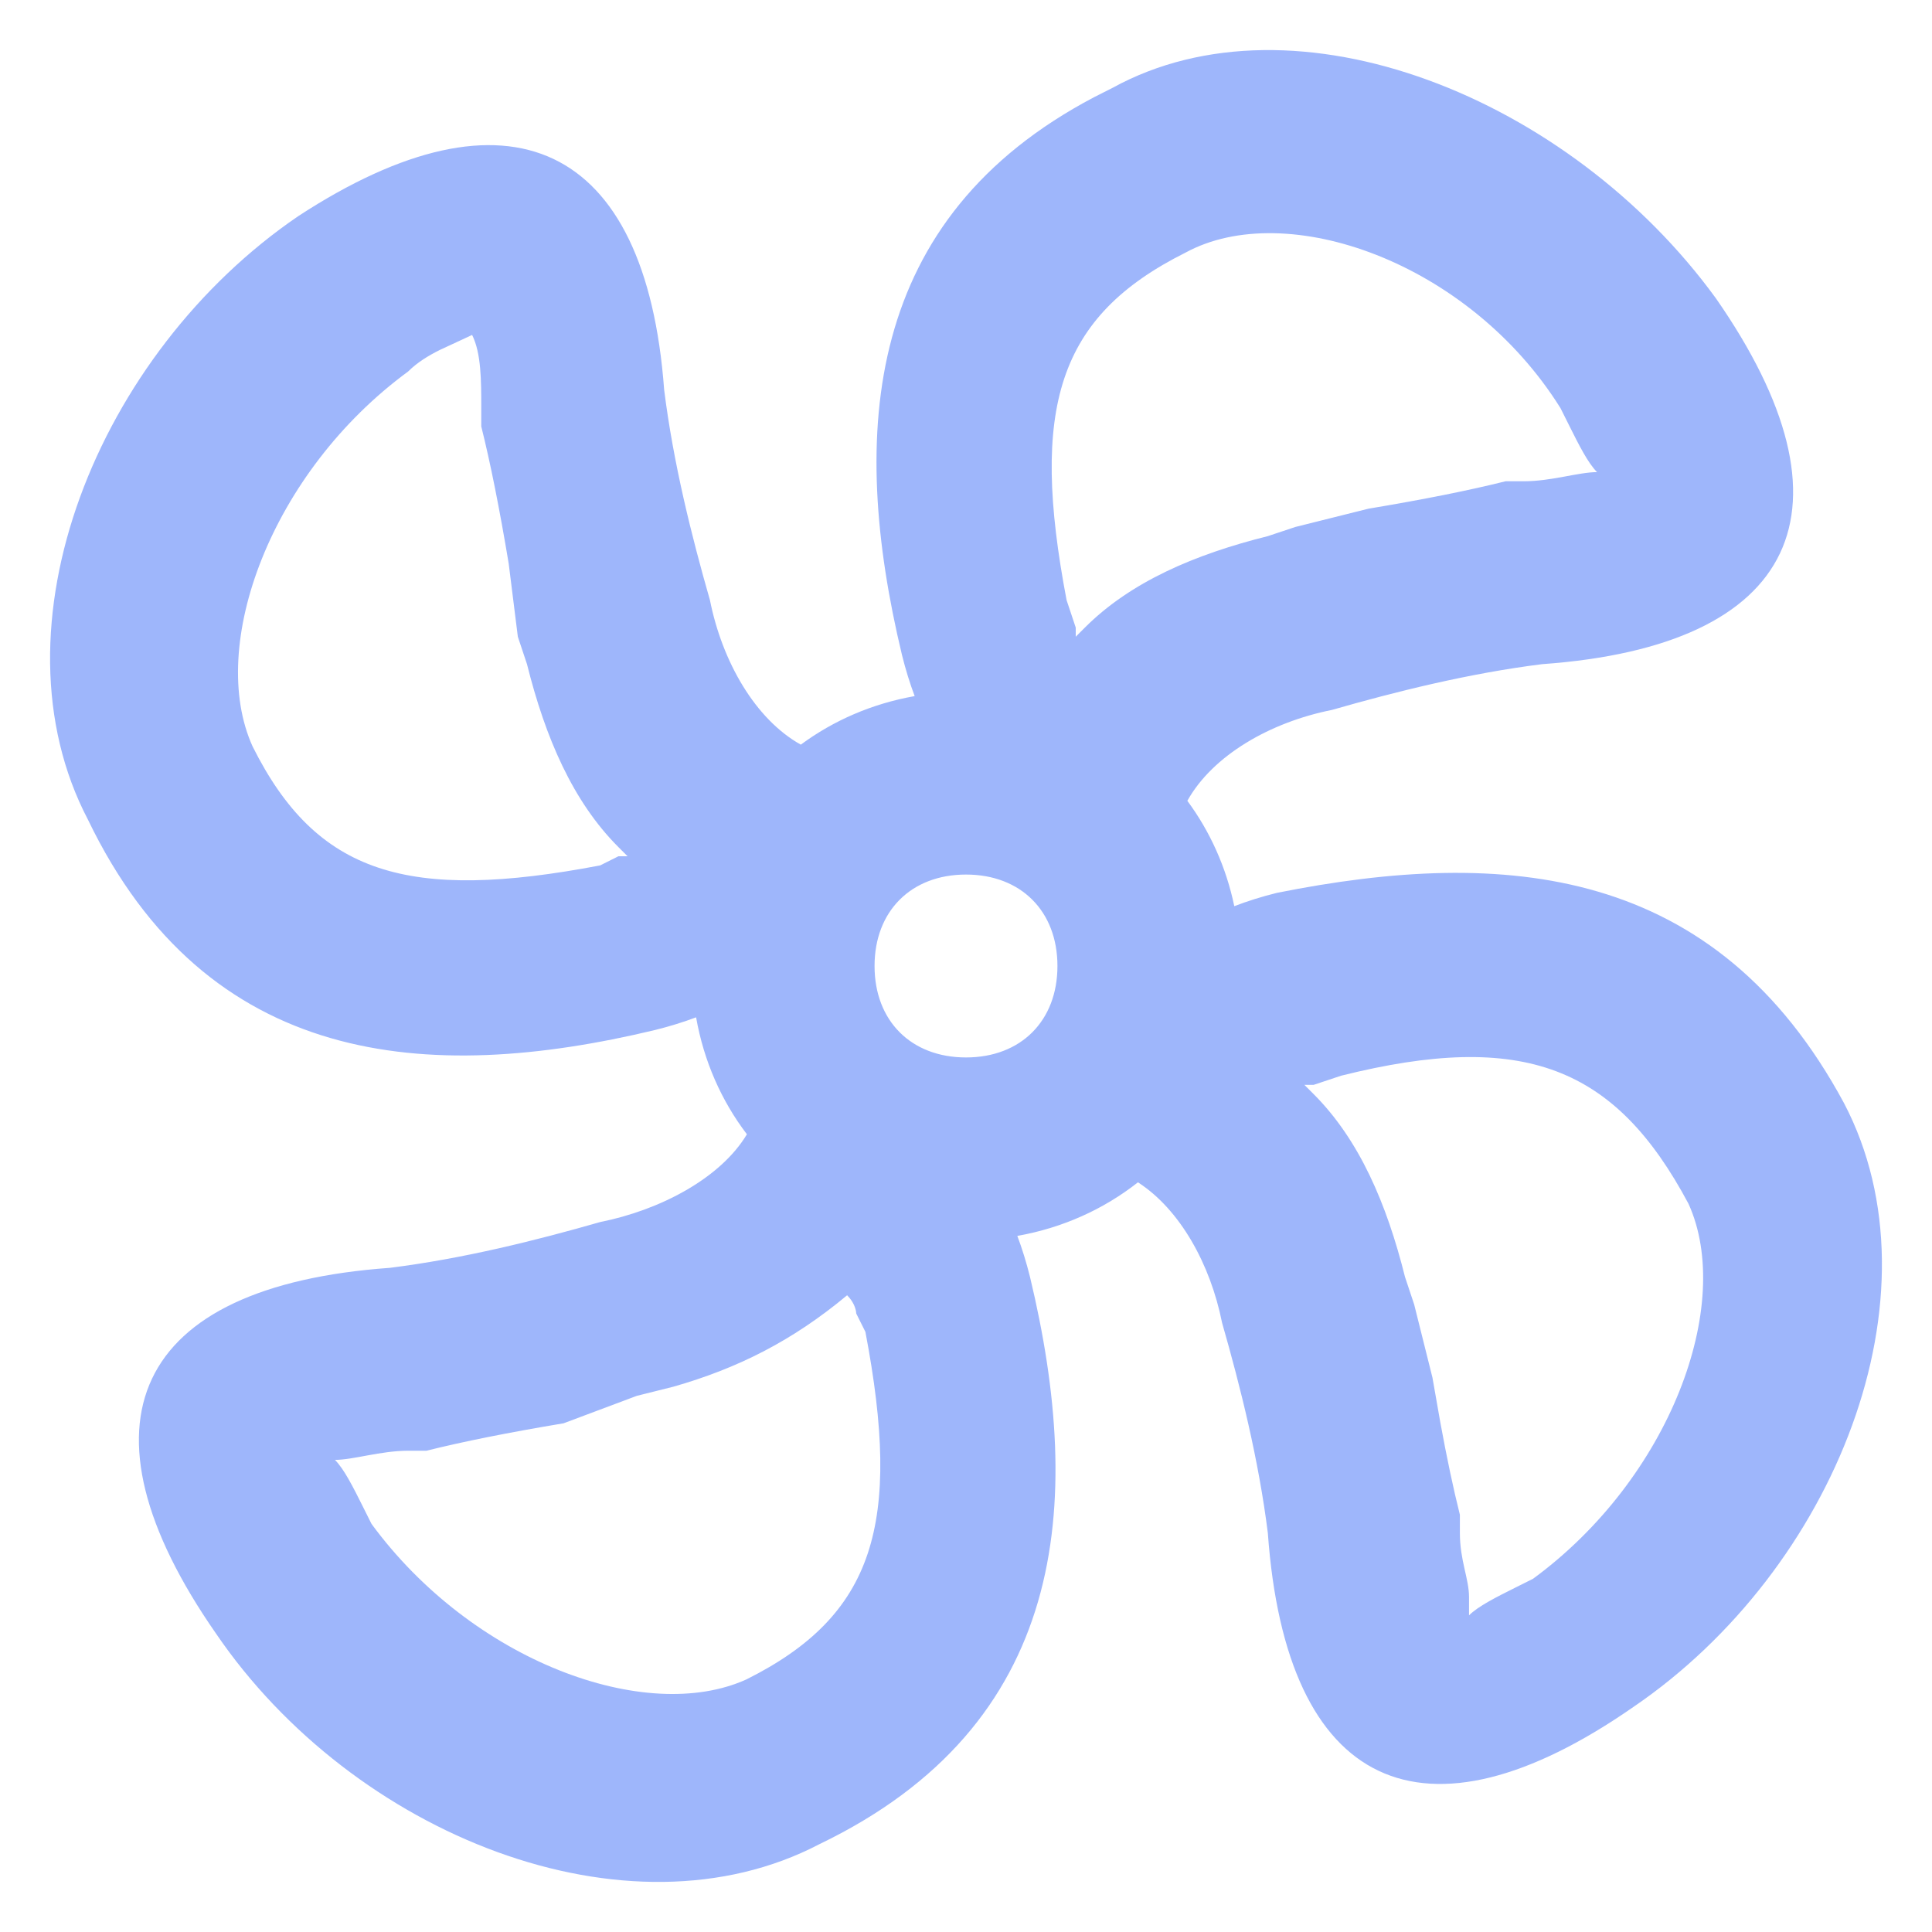 <?xml version="1.0" encoding="UTF-8"?>
<svg width="30px" height="30px" viewBox="0 0 30 30" version="1.1" xmlns="http://www.w3.org/2000/svg" xmlns:xlink="http://www.w3.org/1999/xlink">
    <!-- Generator: Sketch 60 (88103) - https://sketch.com -->
    <title>定速风机</title>
    <desc>Created with Sketch.</desc>
    <g id="场区设备概览" stroke="none" stroke-width="1" fill="none" fill-rule="evenodd">
        <g id="画板备份" transform="translate(-163, -68)" fill="#9EB6FB" fill-rule="nonzero">
            <path d="M189.645,72.633 C191.918,75.899 190.924,78.029 186.947,78.313 C185.811,78.455 184.675,78.739 183.681,79.024 C182.723,79.215 181.831,79.729 181.437,80.435 C181.788,80.909 182.039,81.463 182.166,82.071 C182.369,81.993 182.59,81.923 182.829,81.864 C186.379,81.154 189.645,81.438 191.634,85.13 C193.196,88.113 191.492,92.373 188.367,94.503 C185.101,96.776 182.971,95.782 182.687,91.805 C182.545,90.669 182.261,89.533 181.976,88.539 C181.795,87.63 181.322,86.779 180.67,86.359 C180.14,86.776 179.503,87.066 178.797,87.191 C178.871,87.387 178.937,87.6 178.994,87.829 C179.846,91.379 179.562,94.787 175.728,96.634 C172.745,98.196 168.485,96.492 166.355,93.367 C164.082,90.101 165.076,87.971 169.053,87.687 C170.189,87.545 171.325,87.261 172.319,86.976 C173.255,86.789 174.19,86.294 174.598,85.613 C174.203,85.095 173.929,84.478 173.809,83.797 C173.613,83.871 173.4,83.937 173.171,83.994 C169.621,84.846 166.213,84.562 164.366,80.728 C162.804,77.745 164.508,73.485 167.633,71.355 C170.899,69.224 173.029,70.218 173.313,74.053 C173.455,75.189 173.739,76.325 174.024,77.319 C174.215,78.277 174.729,79.169 175.435,79.563 C175.943,79.187 176.543,78.926 177.203,78.809 C177.129,78.613 177.063,78.4 177.006,78.171 C176.175,74.71 176.424,71.383 179.991,69.508 L180.272,69.366 C183.113,67.804 187.373,69.508 189.645,72.633 Z M176.154,88.113 C175.302,88.823 174.45,89.249 173.455,89.533 L172.887,89.675 L171.751,90.101 C170.899,90.243 170.189,90.385 169.621,90.527 L169.337,90.527 C168.911,90.527 168.485,90.669 168.201,90.669 C168.343,90.811 168.485,91.095 168.627,91.379 L168.769,91.663 C170.331,93.793 173.029,94.787 174.592,94.077 C176.58,93.083 177.006,91.663 176.438,88.681 L176.296,88.397 L176.291,88.355 C176.28,88.302 176.248,88.207 176.154,88.113 Z M183.823,84.704 L183.397,84.846 L183.255,84.846 L183.397,84.988 C184.107,85.698 184.533,86.692 184.817,87.829 L184.959,88.255 L185.243,89.391 L185.365,90.086 C185.466,90.637 185.567,91.115 185.669,91.521 L185.669,91.805 C185.669,92.231 185.811,92.515 185.811,92.799 L185.811,93.083 C185.953,92.941 186.237,92.799 186.521,92.657 L186.805,92.515 C188.935,90.953 189.929,88.255 189.219,86.692 C188.083,84.562 186.663,83.994 183.823,84.704 Z M178,81.58 C177.148,81.58 176.58,82.148 176.58,83 C176.58,83.852 177.148,84.42 178,84.42 C178.852,84.42 179.42,83.852 179.42,83 C179.42,82.148 178.852,81.58 178,81.58 Z M170.331,73.201 L169.834,73.432 C169.656,73.52 169.479,73.627 169.337,73.769 C167.207,75.331 166.213,78.029 166.923,79.592 C167.917,81.58 169.337,82.006 172.319,81.438 L172.603,81.296 L172.745,81.296 L172.603,81.154 C171.893,80.444 171.467,79.45 171.183,78.313 L171.041,77.887 L170.899,76.751 C170.757,75.899 170.615,75.189 170.473,74.621 L170.473,74.337 C170.473,73.911 170.473,73.485 170.331,73.201 Z M181.408,71.923 C179.42,72.917 178.994,74.337 179.562,77.319 L179.704,77.745 L179.704,77.887 L179.846,77.745 C180.556,77.035 181.55,76.609 182.687,76.325 L183.113,76.183 L184.249,75.899 C185.101,75.757 185.811,75.615 186.379,75.473 L186.663,75.473 C187.089,75.473 187.515,75.331 187.799,75.331 C187.657,75.189 187.515,74.905 187.373,74.621 L187.231,74.337 C185.811,72.065 182.971,71.071 181.408,71.923 Z" id="定速风机"></path>
        </g>
    </g>
</svg>